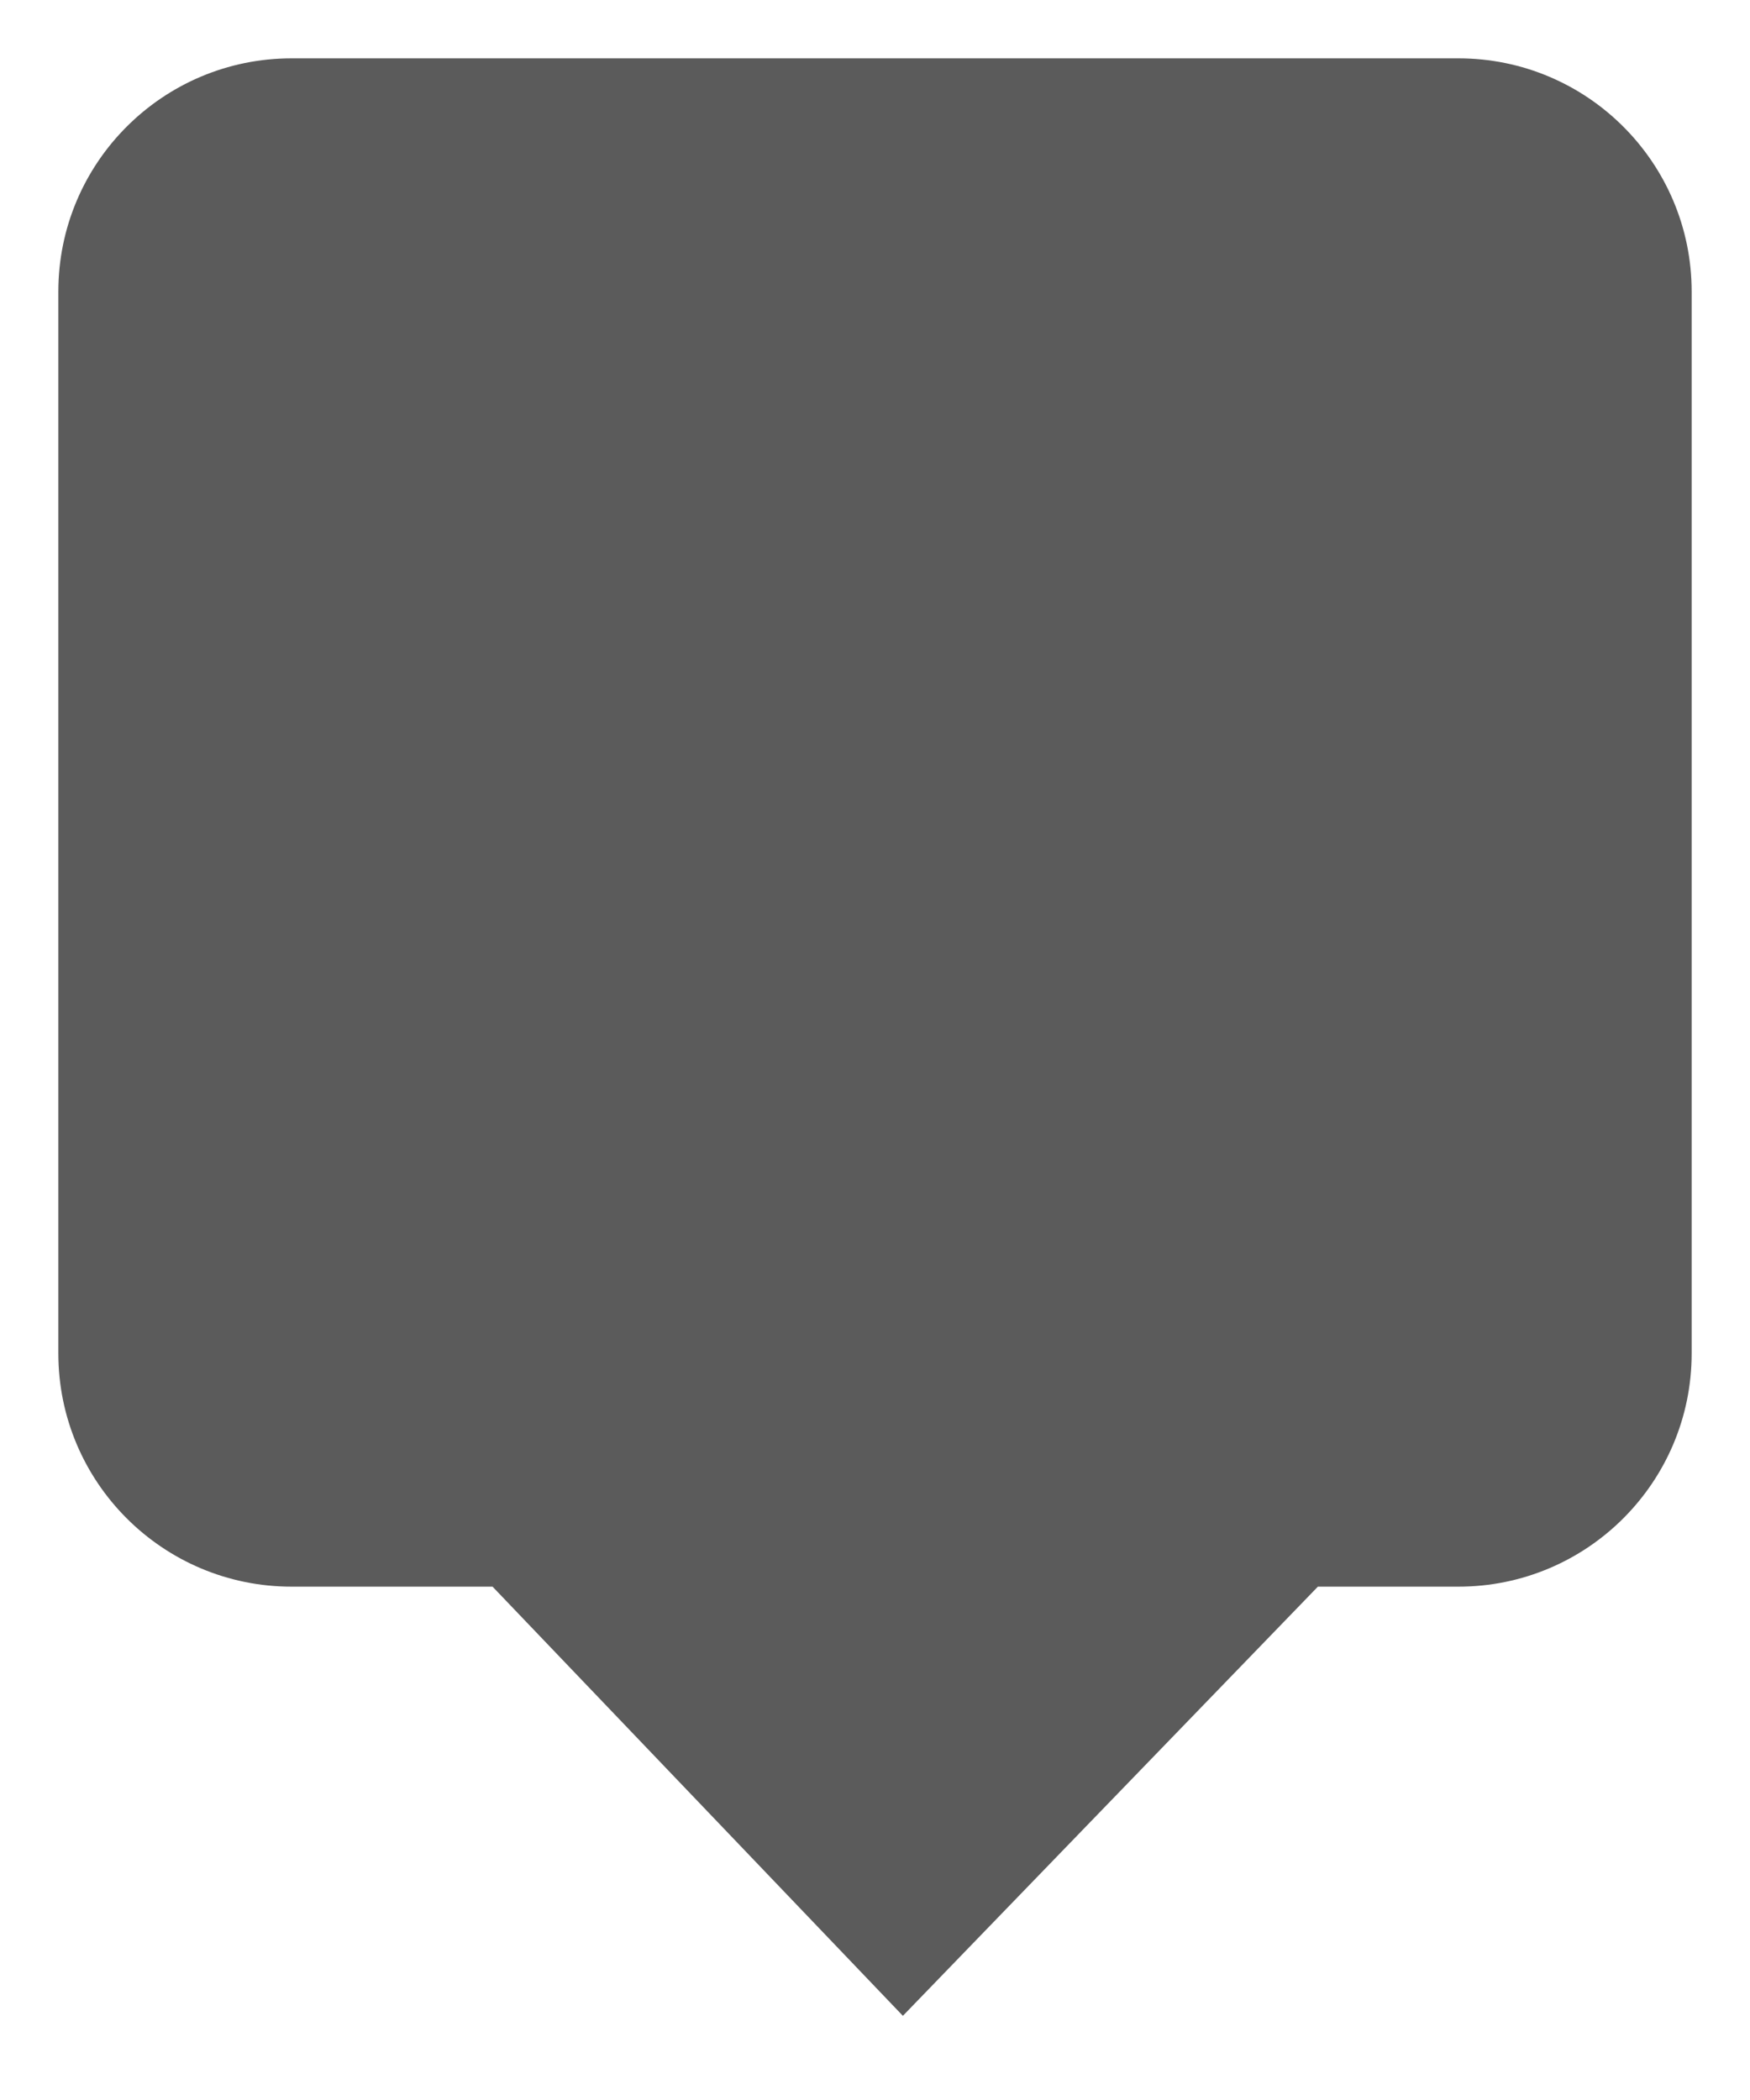 ﻿<?xml version="1.0" encoding="utf-8"?>
<svg version="1.1" xmlns:xlink="http://www.w3.org/1999/xlink" width="30px" height="36px" xmlns="http://www.w3.org/2000/svg">
  <g transform="matrix(1 0 0 1 -1210 -6 )">
    <path d="M 1211 29.2  C 1211 29.2  1211 11  1211 11  C 1211 8.791  1212.791 7  1215 7  C 1215 7  1235 7  1235 7  C 1237.209 7  1239 8.791  1239 11  C 1239 11  1239 29.2  1239 29.2  C 1239 31.409  1237.209 33.2  1235 33.2  C 1235 33.2  1232.592 33.2  1232.592 33.2  C 1232.592 33.2  1225.478 40.557  1225.478 40.557  C 1225.478 40.557  1218.444 33.2  1218.444 33.2  C 1218.444 33.2  1215 33.2  1215 33.2  C 1212.791 33.2  1211 31.409  1211 29.2  Z " fill-rule="nonzero" fill="#333333" stroke="none" fill-opacity="0.8" />
  </g>
</svg>